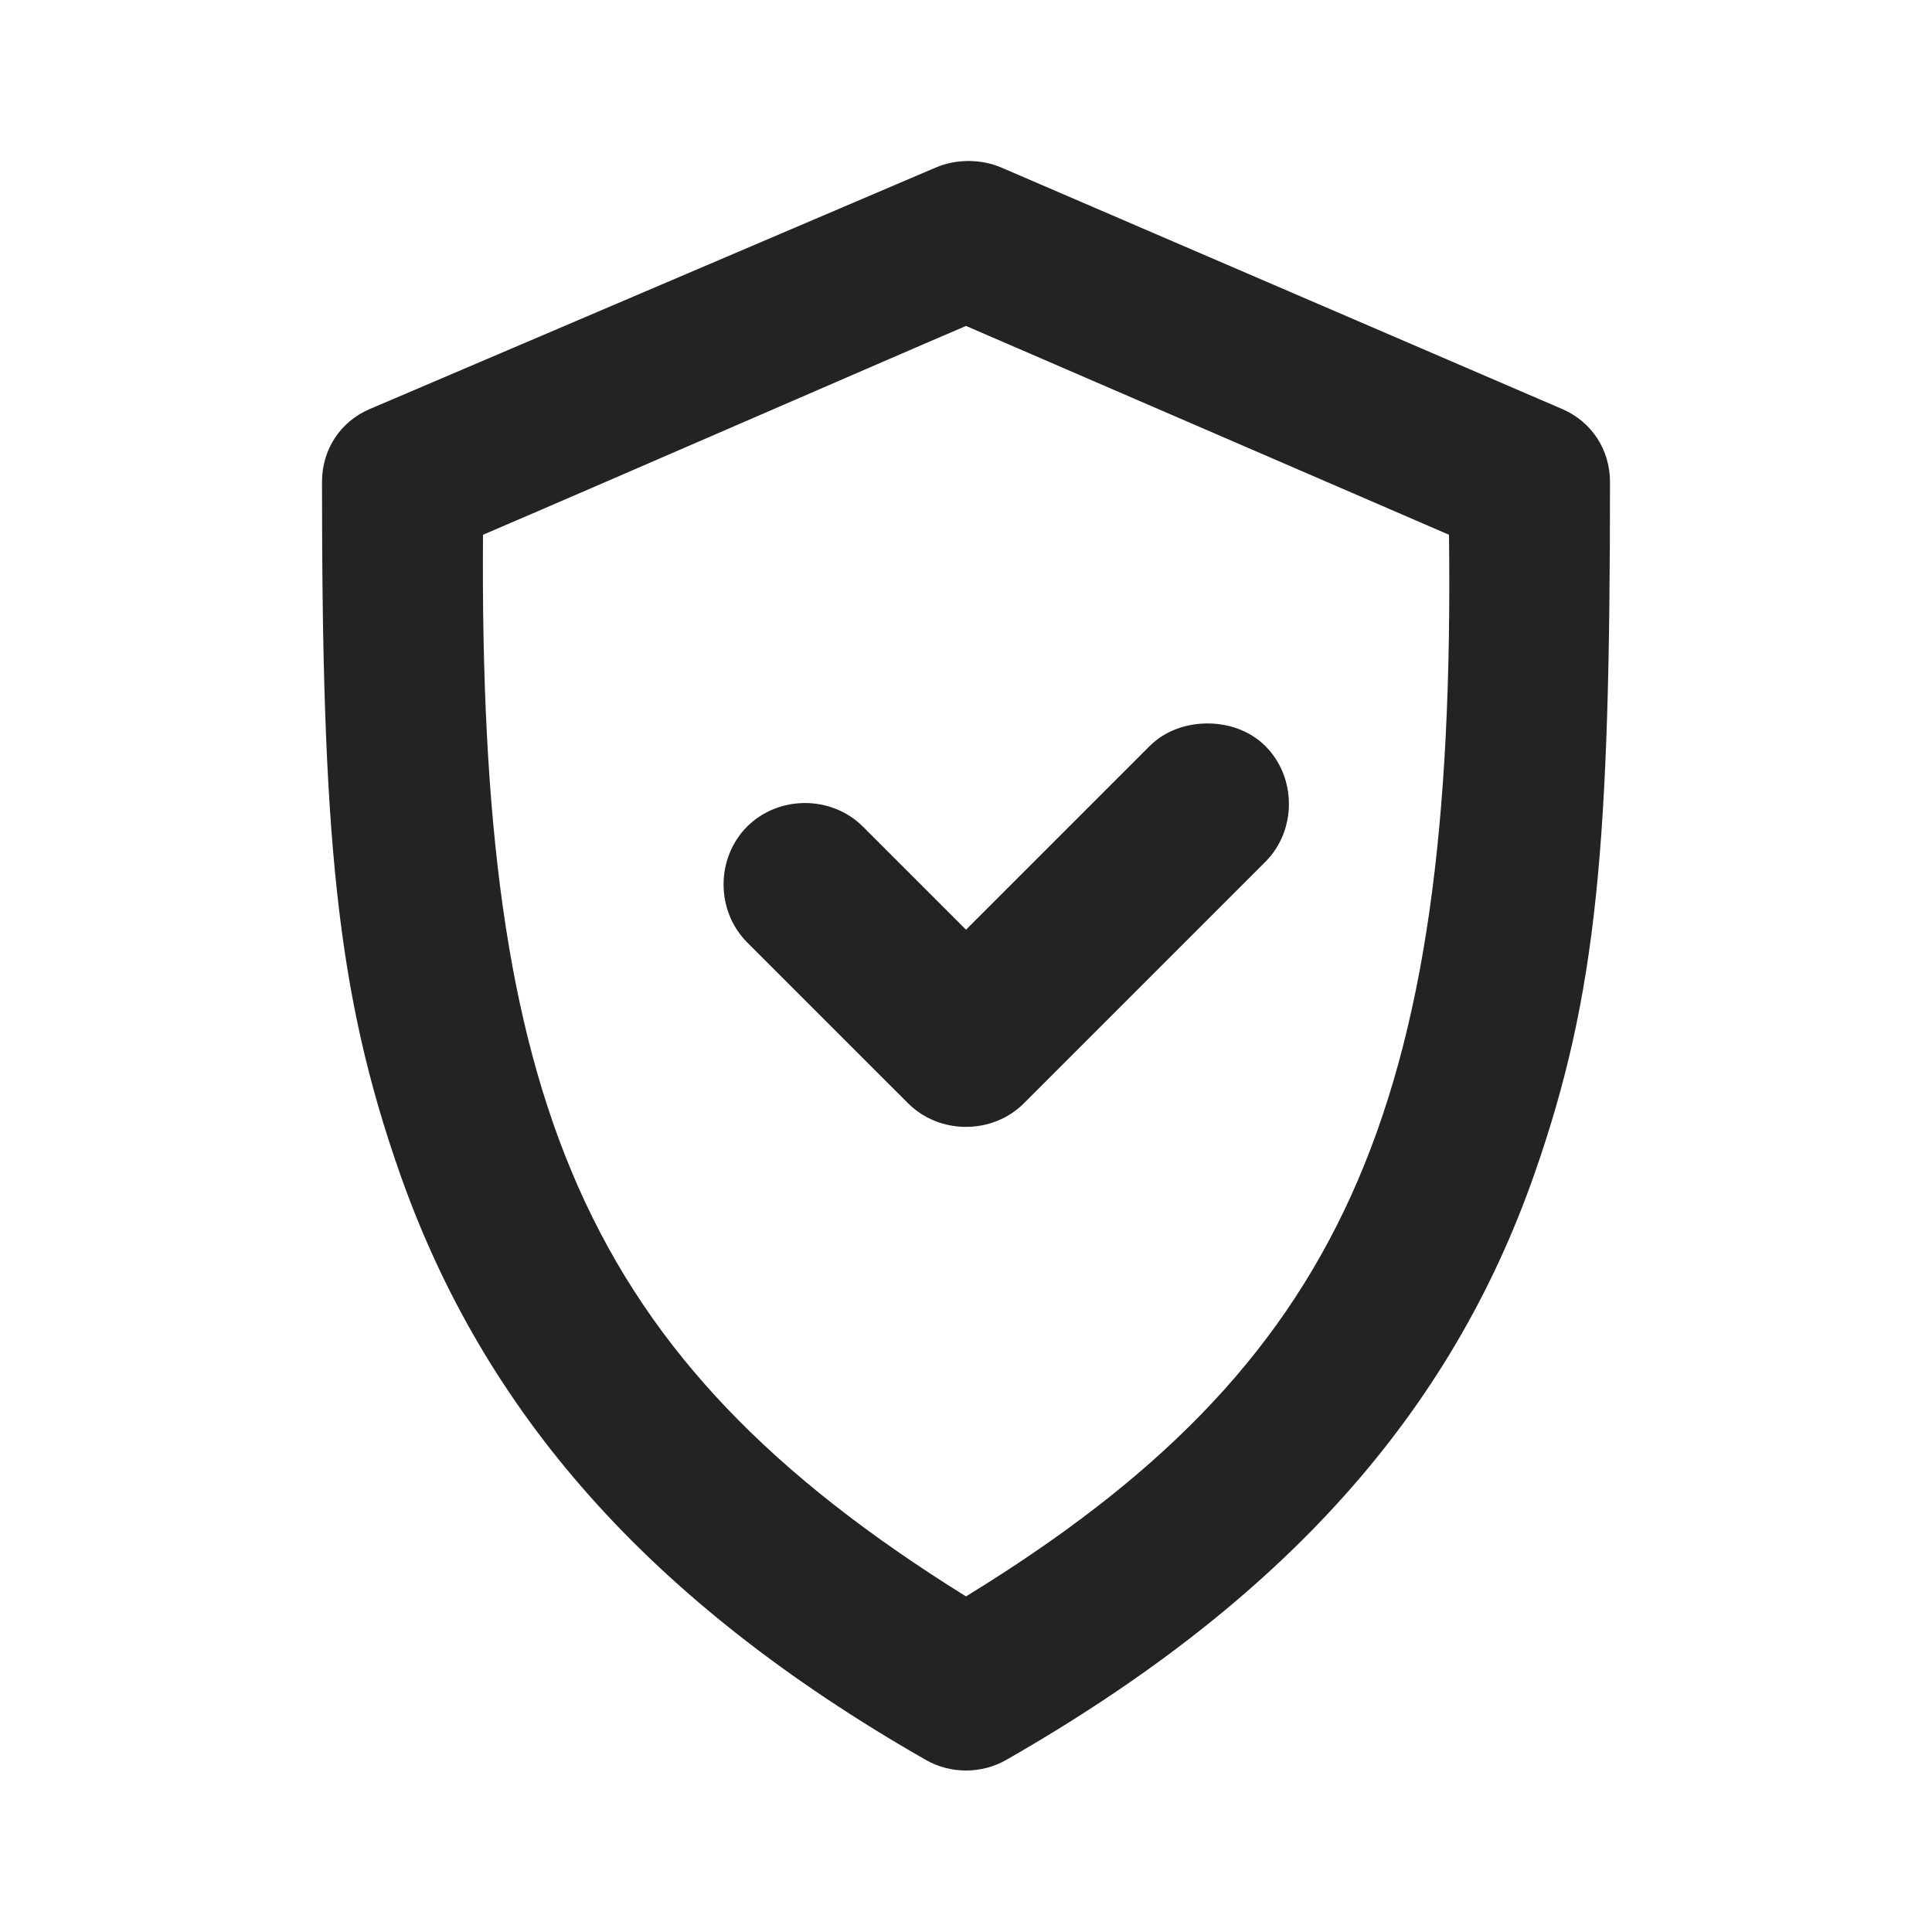 <svg width="24" height="24" viewBox="0 0 24 24" fill="none" xmlns="http://www.w3.org/2000/svg">
<path d="M11.625 2.081C10.746 2.456 5.472 4.706 4.594 5.081C4.225 5.238 4 5.586 4 5.987C4 10.366 4.175 12.324 4.969 14.581C6.008 17.536 8.048 19.889 11.5 21.862C11.807 22.038 12.193 22.038 12.5 21.862C15.983 19.871 18.032 17.526 19.062 14.581C19.846 12.34 20 10.479 20 5.987C20 5.587 19.773 5.239 19.406 5.081L12.438 2.081C12.186 1.973 11.877 1.973 11.625 2.081ZM12 4.049L18 6.643C18.087 13.819 16.667 16.97 12 19.831C7.211 16.852 5.951 13.659 6 6.643C7.363 6.061 10.847 4.542 12 4.049ZM15 8.987C14.744 8.987 14.476 9.073 14.281 9.268L12 11.549L10.719 10.268C10.328 9.878 9.672 9.878 9.281 10.268C8.891 10.659 8.891 11.315 9.281 11.706L11.281 13.706C11.672 14.096 12.328 14.096 12.719 13.706L15.719 10.706C16.109 10.315 16.109 9.659 15.719 9.268C15.524 9.073 15.256 8.987 15 8.987Z" fill="#232323"/>
</svg>
